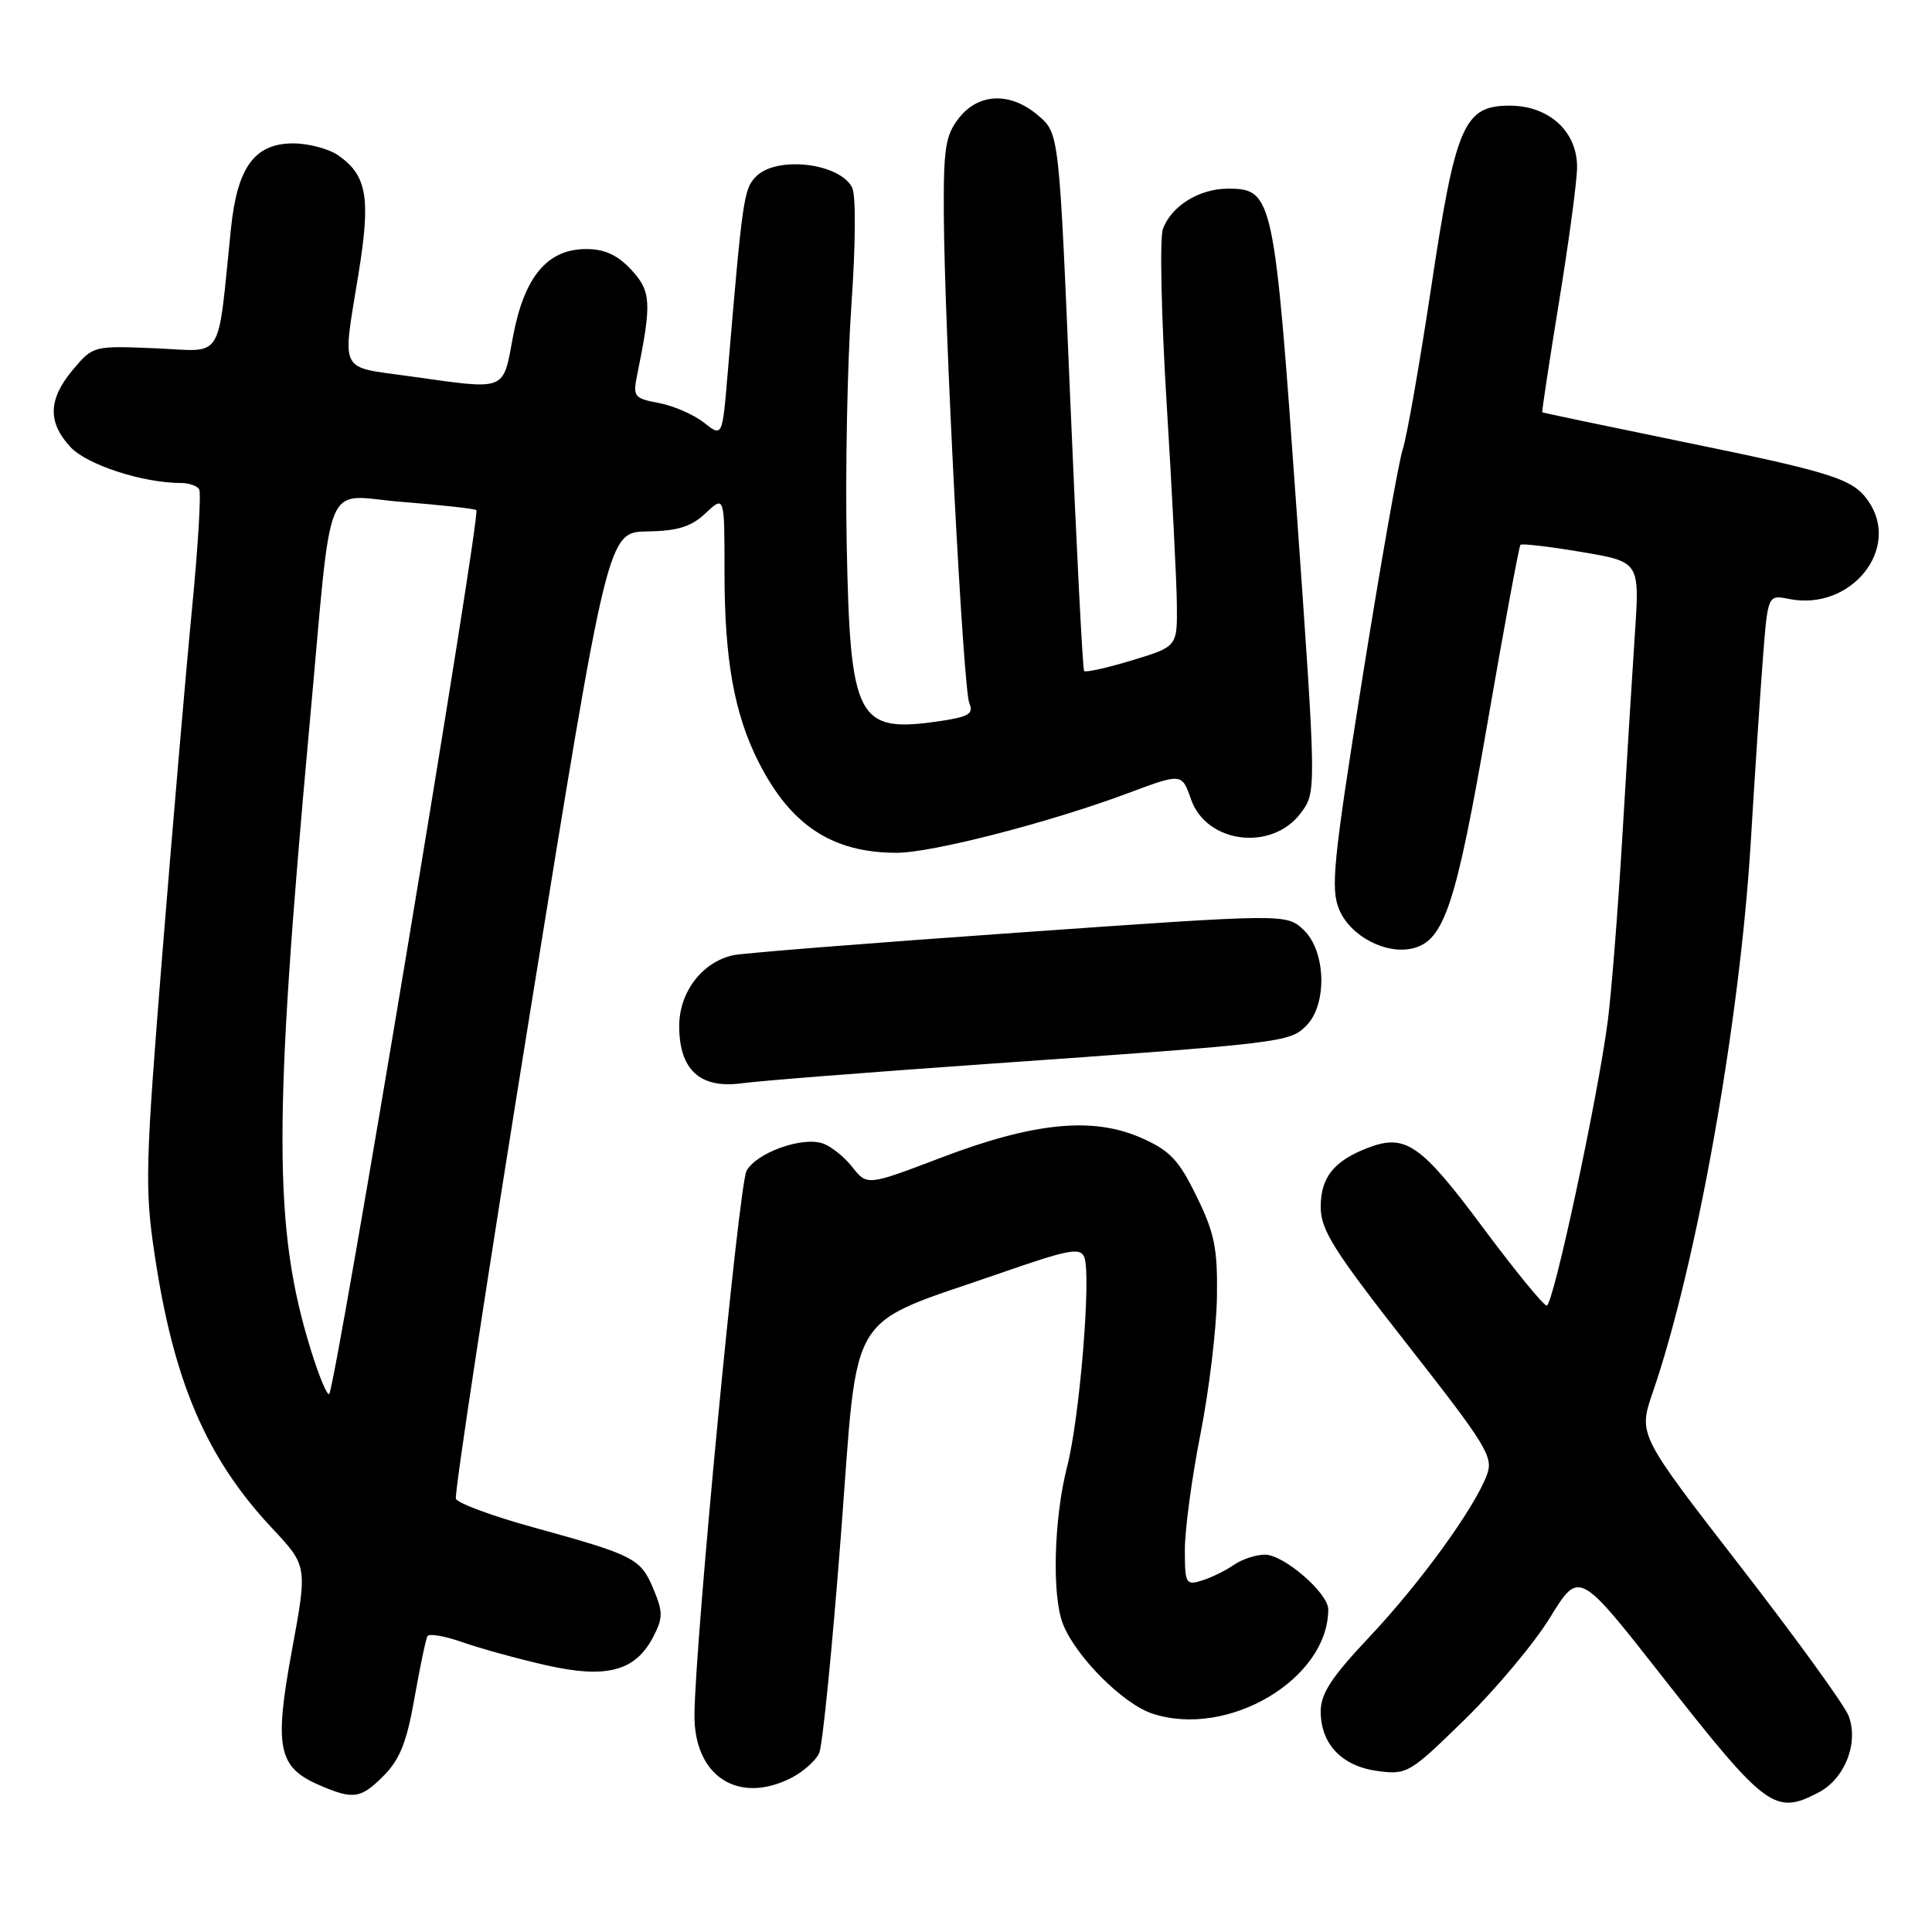 <?xml version="1.0" encoding="UTF-8" standalone="no"?>
<!DOCTYPE svg PUBLIC "-//W3C//DTD SVG 1.1//EN" "http://www.w3.org/Graphics/SVG/1.1/DTD/svg11.dtd" >
<svg xmlns="http://www.w3.org/2000/svg" xmlns:xlink="http://www.w3.org/1999/xlink" version="1.1" viewBox="0 0 256 256">
 <g >
 <path fill="currentColor"
d=" M 240.94 237.53 C 244.44 235.72 246.32 230.96 244.95 227.36 C 244.41 225.94 237.92 216.98 230.52 207.44 C 217.08 190.09 217.08 190.09 218.99 184.52 C 224.80 167.64 230.53 135.47 231.98 111.66 C 232.51 102.77 233.25 91.74 233.60 87.15 C 234.25 78.80 234.25 78.80 237.08 79.37 C 245.27 81.00 251.97 72.68 247.54 66.36 C 245.49 63.43 242.86 62.60 222.50 58.44 C 212.60 56.41 204.44 54.70 204.36 54.63 C 204.28 54.56 205.28 47.98 206.58 40.00 C 207.88 32.02 208.96 24.02 208.97 22.20 C 209.01 17.43 205.27 14.00 200.03 14.00 C 193.97 14.00 192.87 16.55 189.62 38.21 C 188.10 48.27 186.42 57.85 185.88 59.50 C 185.33 61.15 182.92 74.85 180.51 89.95 C 176.66 114.13 176.29 117.77 177.45 120.52 C 178.92 124.05 183.68 126.55 187.24 125.65 C 191.37 124.62 192.94 119.87 197.10 95.80 C 199.31 83.01 201.28 72.39 201.47 72.19 C 201.67 72.00 205.30 72.42 209.55 73.14 C 217.27 74.44 217.27 74.44 216.63 83.97 C 216.28 89.21 215.53 101.38 214.96 111.00 C 214.39 120.62 213.52 131.55 213.04 135.28 C 211.71 145.50 205.81 173.00 204.95 173.00 C 204.53 173.00 200.70 168.31 196.43 162.57 C 188.30 151.64 186.23 150.20 181.32 152.07 C 176.77 153.80 175.00 155.99 175.00 159.91 C 175.00 162.98 176.68 165.65 186.50 178.18 C 197.07 191.66 197.92 193.07 197.01 195.47 C 195.32 199.93 188.12 209.84 181.41 216.95 C 176.45 222.21 175.00 224.42 175.00 226.76 C 175.00 231.10 177.80 234.03 182.54 234.67 C 186.44 235.19 186.79 234.98 194.08 227.85 C 198.22 223.81 203.32 217.71 205.41 214.30 C 209.23 208.09 209.23 208.09 220.16 222.02 C 234.02 239.69 235.15 240.53 240.94 237.53 Z  M 50.88 235.25 C 52.98 233.14 53.92 230.76 54.92 225.00 C 55.65 220.88 56.42 217.19 56.64 216.80 C 56.87 216.42 58.95 216.78 61.28 217.60 C 63.60 218.42 68.57 219.79 72.31 220.64 C 80.37 222.47 84.19 221.46 86.57 216.87 C 87.86 214.37 87.86 213.60 86.57 210.52 C 84.89 206.50 84.06 206.07 70.66 202.38 C 65.24 200.89 60.63 199.18 60.41 198.59 C 60.18 197.99 64.62 168.93 70.26 134.00 C 80.52 70.50 80.52 70.50 85.77 70.42 C 89.82 70.35 91.59 69.80 93.51 67.99 C 96.00 65.65 96.00 65.65 96.00 75.78 C 96.00 87.42 97.29 94.61 100.53 101.00 C 104.78 109.38 110.30 113.00 118.82 113.00 C 123.50 113.00 139.13 108.97 149.55 105.07 C 156.58 102.44 156.61 102.44 157.82 105.92 C 159.86 111.78 168.55 112.85 172.37 107.72 C 174.44 104.94 174.44 104.94 171.79 67.40 C 168.86 25.92 168.67 25.00 162.70 25.00 C 158.90 25.00 155.20 27.30 154.09 30.35 C 153.65 31.53 153.88 41.95 154.59 53.50 C 155.30 65.05 155.91 77.02 155.94 80.09 C 156.00 85.68 156.00 85.68 149.99 87.50 C 146.69 88.50 143.83 89.14 143.65 88.91 C 143.46 88.68 142.64 72.57 141.82 53.09 C 140.34 17.69 140.34 17.69 137.61 15.34 C 133.93 12.17 129.70 12.29 127.07 15.63 C 125.28 17.92 125.01 19.61 125.06 28.38 C 125.15 43.75 127.63 91.27 128.44 93.18 C 129.03 94.56 128.37 94.97 124.74 95.52 C 113.53 97.20 112.65 95.55 112.19 72.00 C 112.00 62.38 112.28 48.20 112.81 40.50 C 113.39 32.23 113.42 25.81 112.90 24.82 C 111.18 21.58 102.93 20.64 100.20 23.37 C 98.55 25.02 98.39 26.14 96.40 49.71 C 95.71 57.92 95.71 57.92 93.25 55.98 C 91.90 54.92 89.22 53.76 87.30 53.40 C 84.00 52.78 83.84 52.56 84.44 49.62 C 86.37 40.16 86.29 38.59 83.65 35.75 C 81.83 33.79 80.12 33.00 77.68 33.00 C 72.54 33.00 69.48 36.64 67.99 44.53 C 66.59 51.96 67.32 51.68 54.25 49.85 C 44.79 48.53 45.34 49.63 47.50 36.30 C 49.14 26.21 48.64 23.26 44.84 20.60 C 43.58 19.72 40.89 19.00 38.85 19.00 C 33.75 19.00 31.45 22.13 30.61 30.22 C 28.74 48.28 29.84 46.54 20.59 46.15 C 12.38 45.81 12.33 45.82 9.67 48.98 C 6.38 52.89 6.28 55.94 9.34 59.24 C 11.53 61.59 18.93 64.00 23.99 64.00 C 25.03 64.00 26.11 64.37 26.39 64.83 C 26.67 65.28 26.25 72.37 25.45 80.58 C 24.65 88.78 22.89 109.29 21.53 126.14 C 19.25 154.50 19.17 157.49 20.50 166.31 C 23.02 183.14 27.36 193.22 36.06 202.50 C 40.74 207.50 40.74 207.50 38.68 218.69 C 36.31 231.54 36.84 234.16 42.25 236.51 C 46.83 238.50 47.80 238.36 50.88 235.25 Z  M 104.93 235.54 C 106.48 234.73 108.11 233.27 108.55 232.29 C 108.99 231.30 110.28 218.35 111.42 203.50 C 113.79 172.68 111.81 175.92 132.79 168.62 C 141.64 165.54 143.16 165.26 143.68 166.60 C 144.61 169.02 143.07 187.84 141.41 194.29 C 139.64 201.18 139.36 211.44 140.85 215.20 C 142.54 219.50 148.82 225.79 152.69 227.06 C 162.70 230.37 176.00 222.48 176.00 213.25 C 176.00 211.09 170.11 206.00 167.62 206.00 C 166.42 206.00 164.56 206.61 163.47 207.37 C 162.39 208.12 160.49 209.05 159.25 209.43 C 157.13 210.09 157.00 209.85 157.00 205.32 C 157.00 202.66 157.93 195.77 159.07 190.00 C 160.21 184.22 161.19 176.07 161.25 171.88 C 161.35 165.42 160.94 163.39 158.55 158.52 C 156.20 153.70 155.02 152.45 151.23 150.78 C 144.82 147.94 137.00 148.71 124.69 153.40 C 114.89 157.13 114.89 157.13 112.92 154.62 C 111.83 153.24 110.05 151.83 108.96 151.49 C 106.16 150.60 100.19 152.78 98.92 155.15 C 97.88 157.10 92.06 217.90 92.02 227.30 C 91.99 235.41 97.88 239.18 104.93 235.54 Z  M 130.50 141.00 C 170.09 138.22 170.88 138.12 173.09 135.91 C 175.90 133.10 175.70 126.01 172.73 123.21 C 170.45 121.07 170.45 121.07 134.98 123.57 C 115.46 124.94 98.45 126.29 97.16 126.57 C 93.04 127.47 90.00 131.46 90.00 135.95 C 90.00 141.77 92.76 144.29 98.30 143.54 C 100.61 143.22 115.10 142.08 130.50 141.00 Z  M 41.17 178.81 C 36.22 162.80 36.20 148.78 41.02 96.00 C 44.13 62.05 42.62 65.68 53.33 66.51 C 58.37 66.91 62.78 67.39 63.12 67.59 C 63.76 67.97 44.46 183.87 43.62 184.71 C 43.36 184.98 42.25 182.32 41.17 178.81 Z "/>
</g>
</svg>